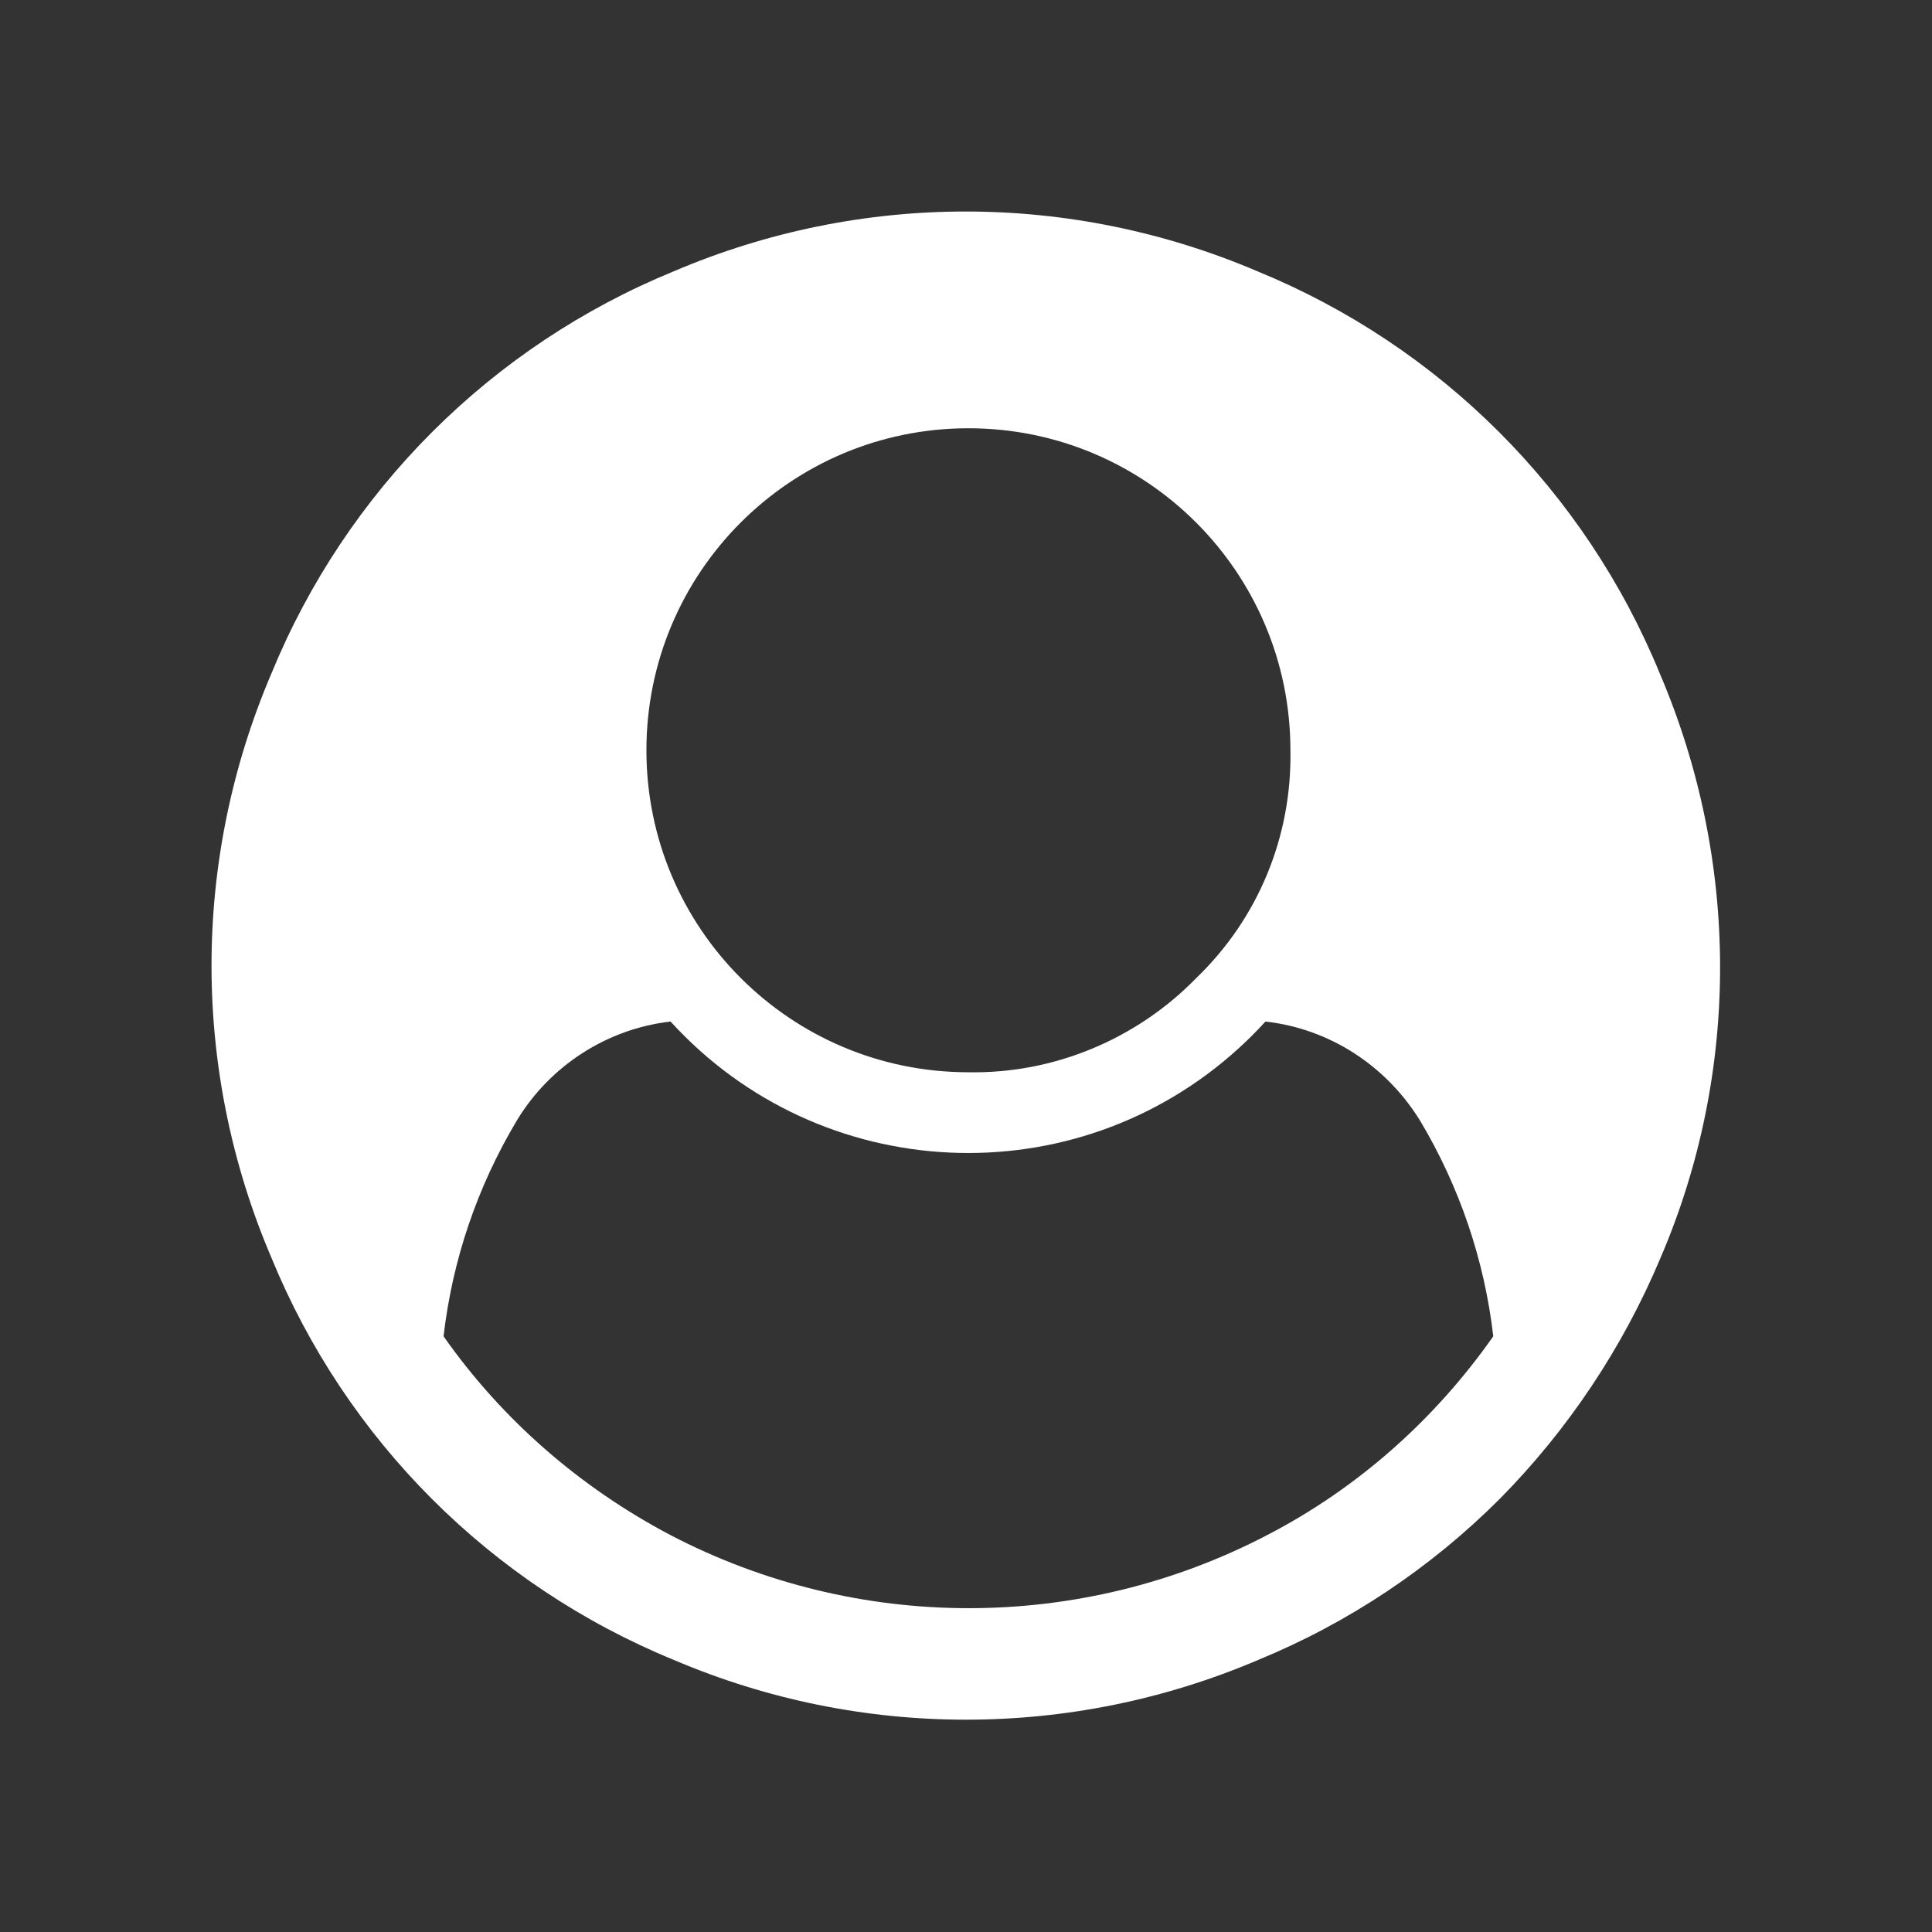 <svg version="1.2" xmlns="http://www.w3.org/2000/svg" xmlns:xlink="http://www.w3.org/1999/xlink" overflow="visible" preserveAspectRatio="none" viewBox="0 0 24 24" width="36" height="36"><rect x="0" y="0" width="24" height="24" fill="#333333" stroke="none"/><g><path xmlns:default="http://www.w3.org/2000/svg" id="user-circle" d="M15.74,19.07c-2.32,1.21-5.09,1.21-7.41,0c-1.12-0.59-2.09-1.43-2.82-2.47c0.11-0.95,0.42-1.86,0.91-2.68  c0.41-0.68,1.12-1.14,1.91-1.23c1.86,2.04,5.02,2.19,7.06,0.33c0.11-0.1,0.22-0.21,0.33-0.33c0.8,0.09,1.5,0.55,1.92,1.23  c0.49,0.82,0.8,1.73,0.91,2.68C17.82,17.64,16.86,18.49,15.74,19.07z M14.86,12.15c-0.74,0.76-1.77,1.19-2.83,1.17  c-2.21,0-4-1.79-4-4s1.79-4,4-4s4,1.79,4,4C16.05,10.39,15.63,11.41,14.86,12.15z M20.62,8.37c-0.93-2.27-2.73-4.07-5-5  c-2.32-0.99-4.93-0.99-7.25,0c-2.27,0.93-4.07,2.73-5,5c-0.99,2.32-0.99,4.93,0,7.25c0.93,2.27,2.73,4.07,5,5  c2.32,0.99,4.94,0.99,7.26,0c1.12-0.46,2.14-1.14,3-2c0.85-0.86,1.53-1.88,2-3C21.62,13.31,21.61,10.69,20.62,8.37z" style="fill: rgb(255, 255, 255);" vector-effect="non-scaling-stroke"/></g></svg>
